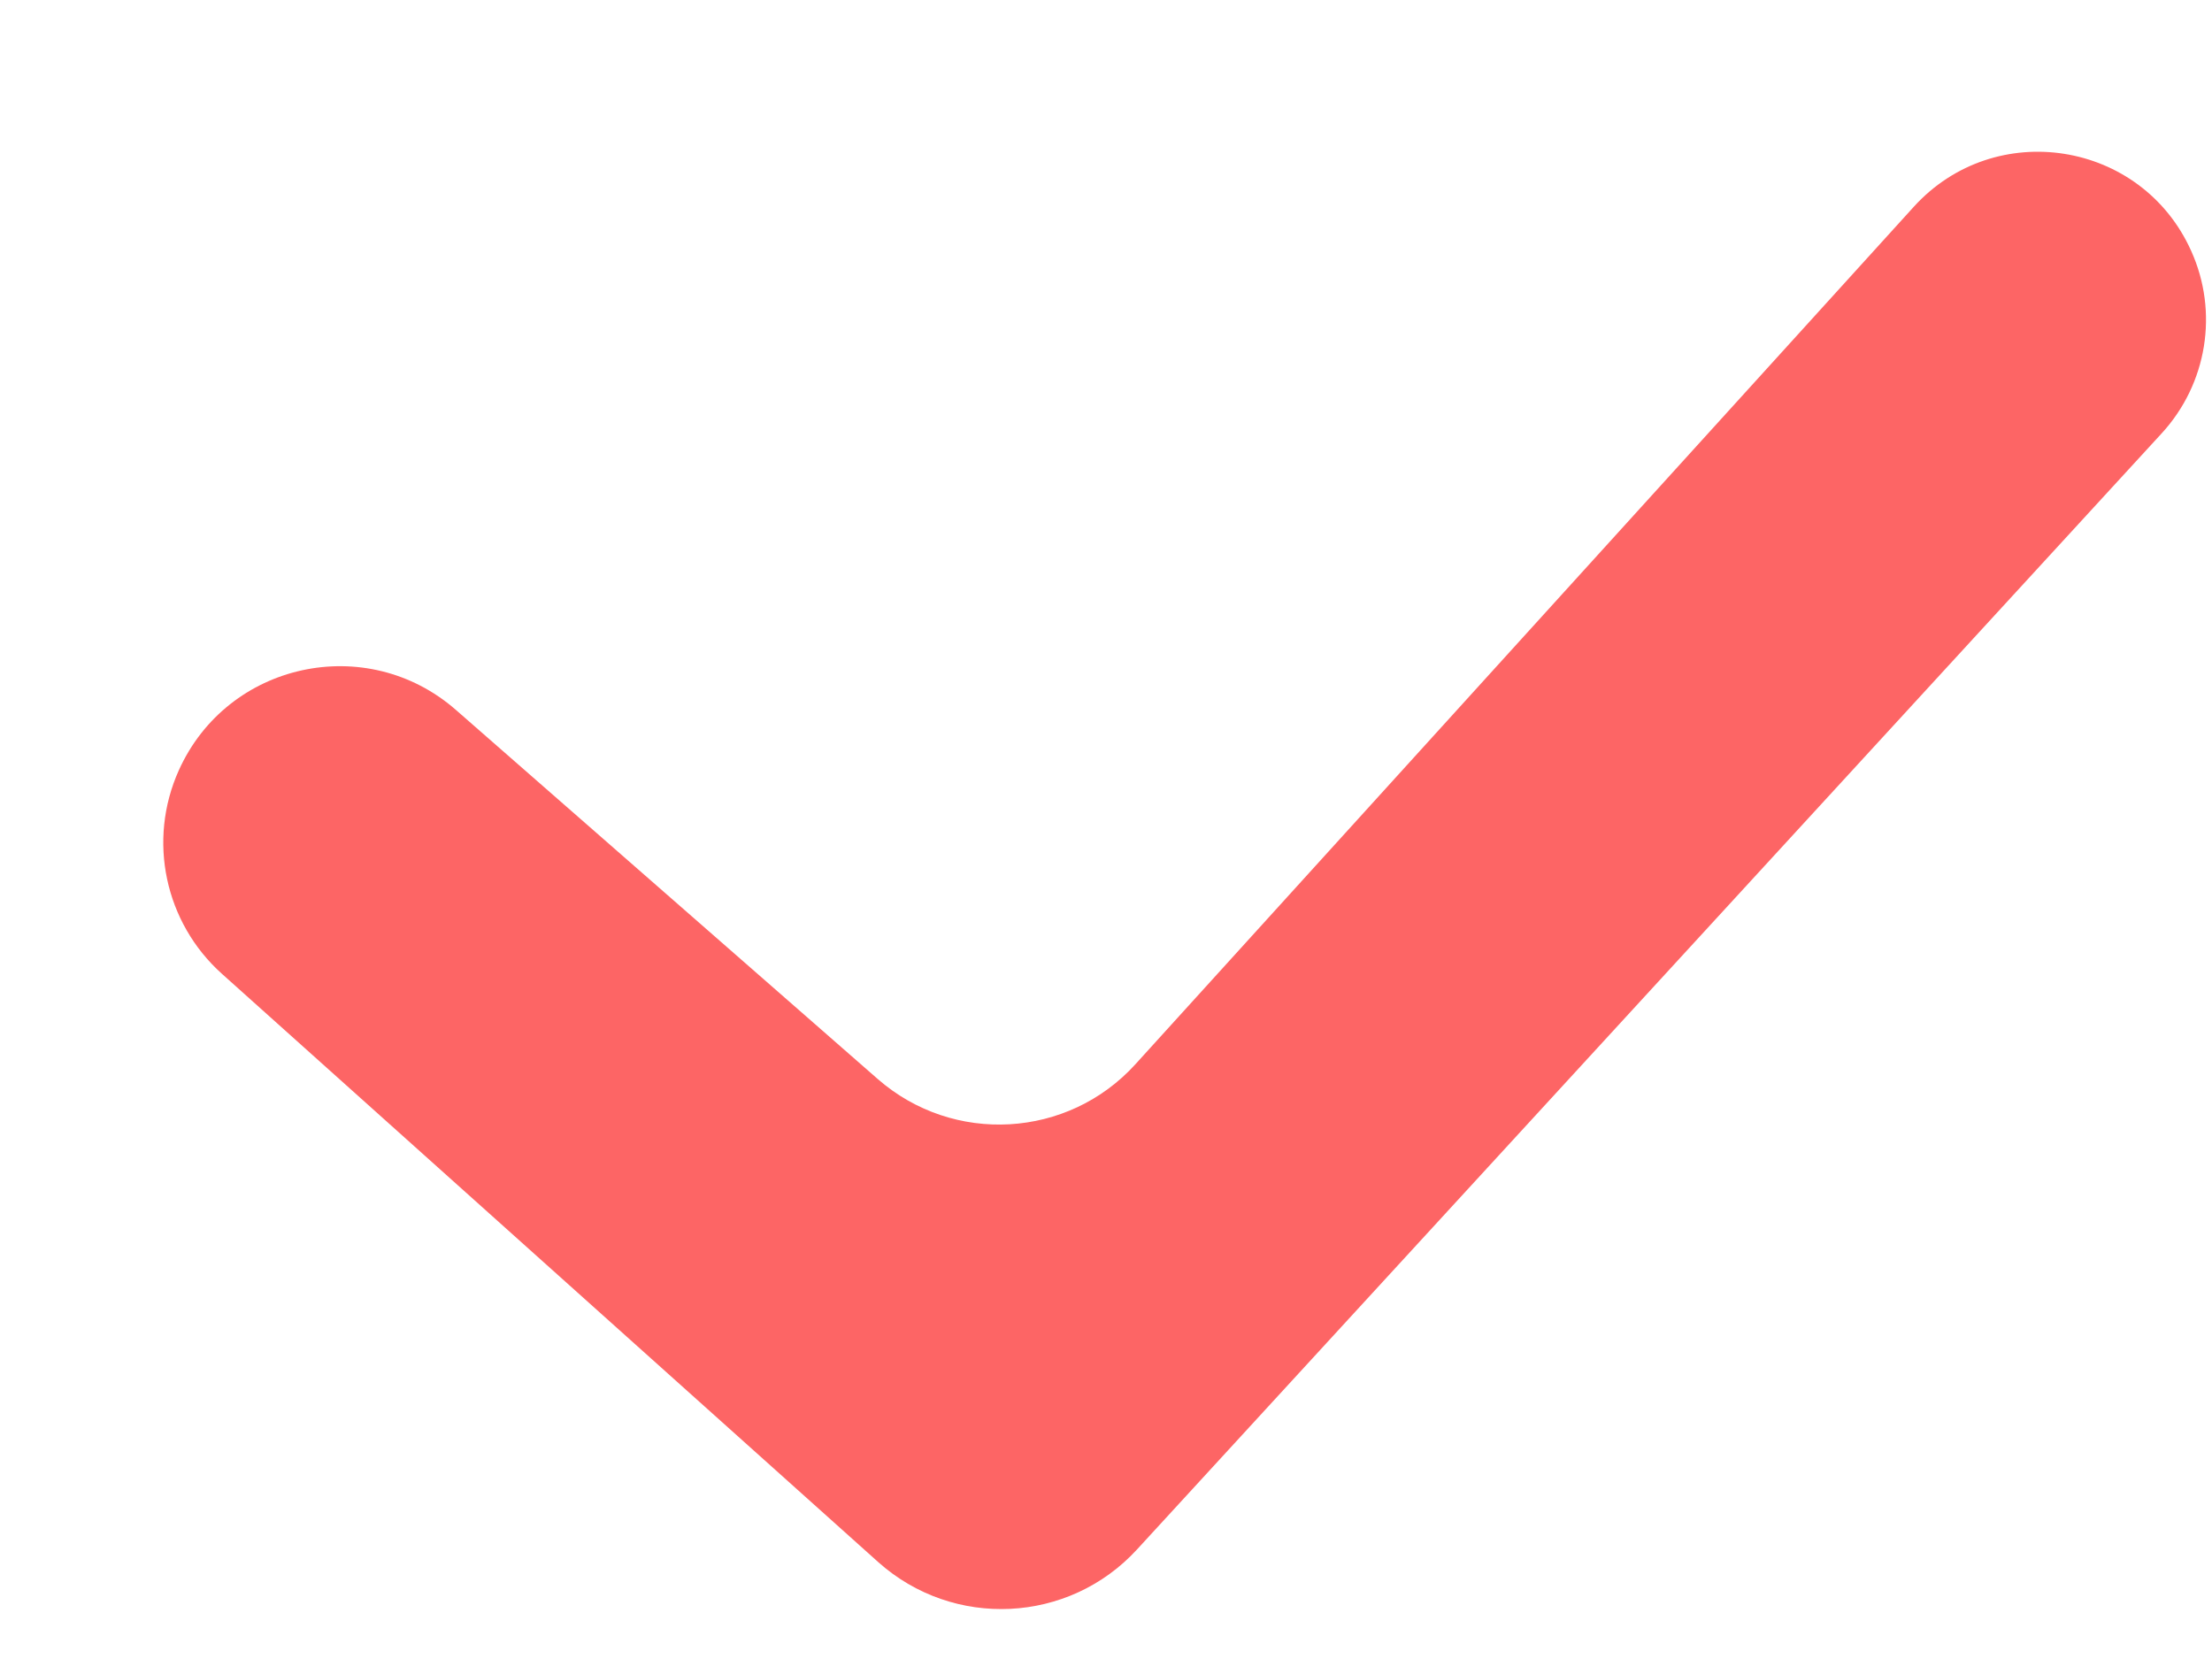 <svg width="12" height="9" viewBox="0 0 12 9" fill="none" xmlns="http://www.w3.org/2000/svg">
<path d="M6.16 5.773C5.794 6.177 5.171 6.212 4.761 5.853L2.473 3.851C1.989 3.428 1.234 3.592 0.97 4.179C0.799 4.559 0.894 5.005 1.204 5.283L4.764 8.474C5.172 8.839 5.798 8.809 6.168 8.406L11.727 2.351C11.974 2.082 12.037 1.693 11.887 1.361C11.618 0.762 10.823 0.636 10.382 1.122L6.16 5.773Z" fill="#FD6565"/>
</svg>
